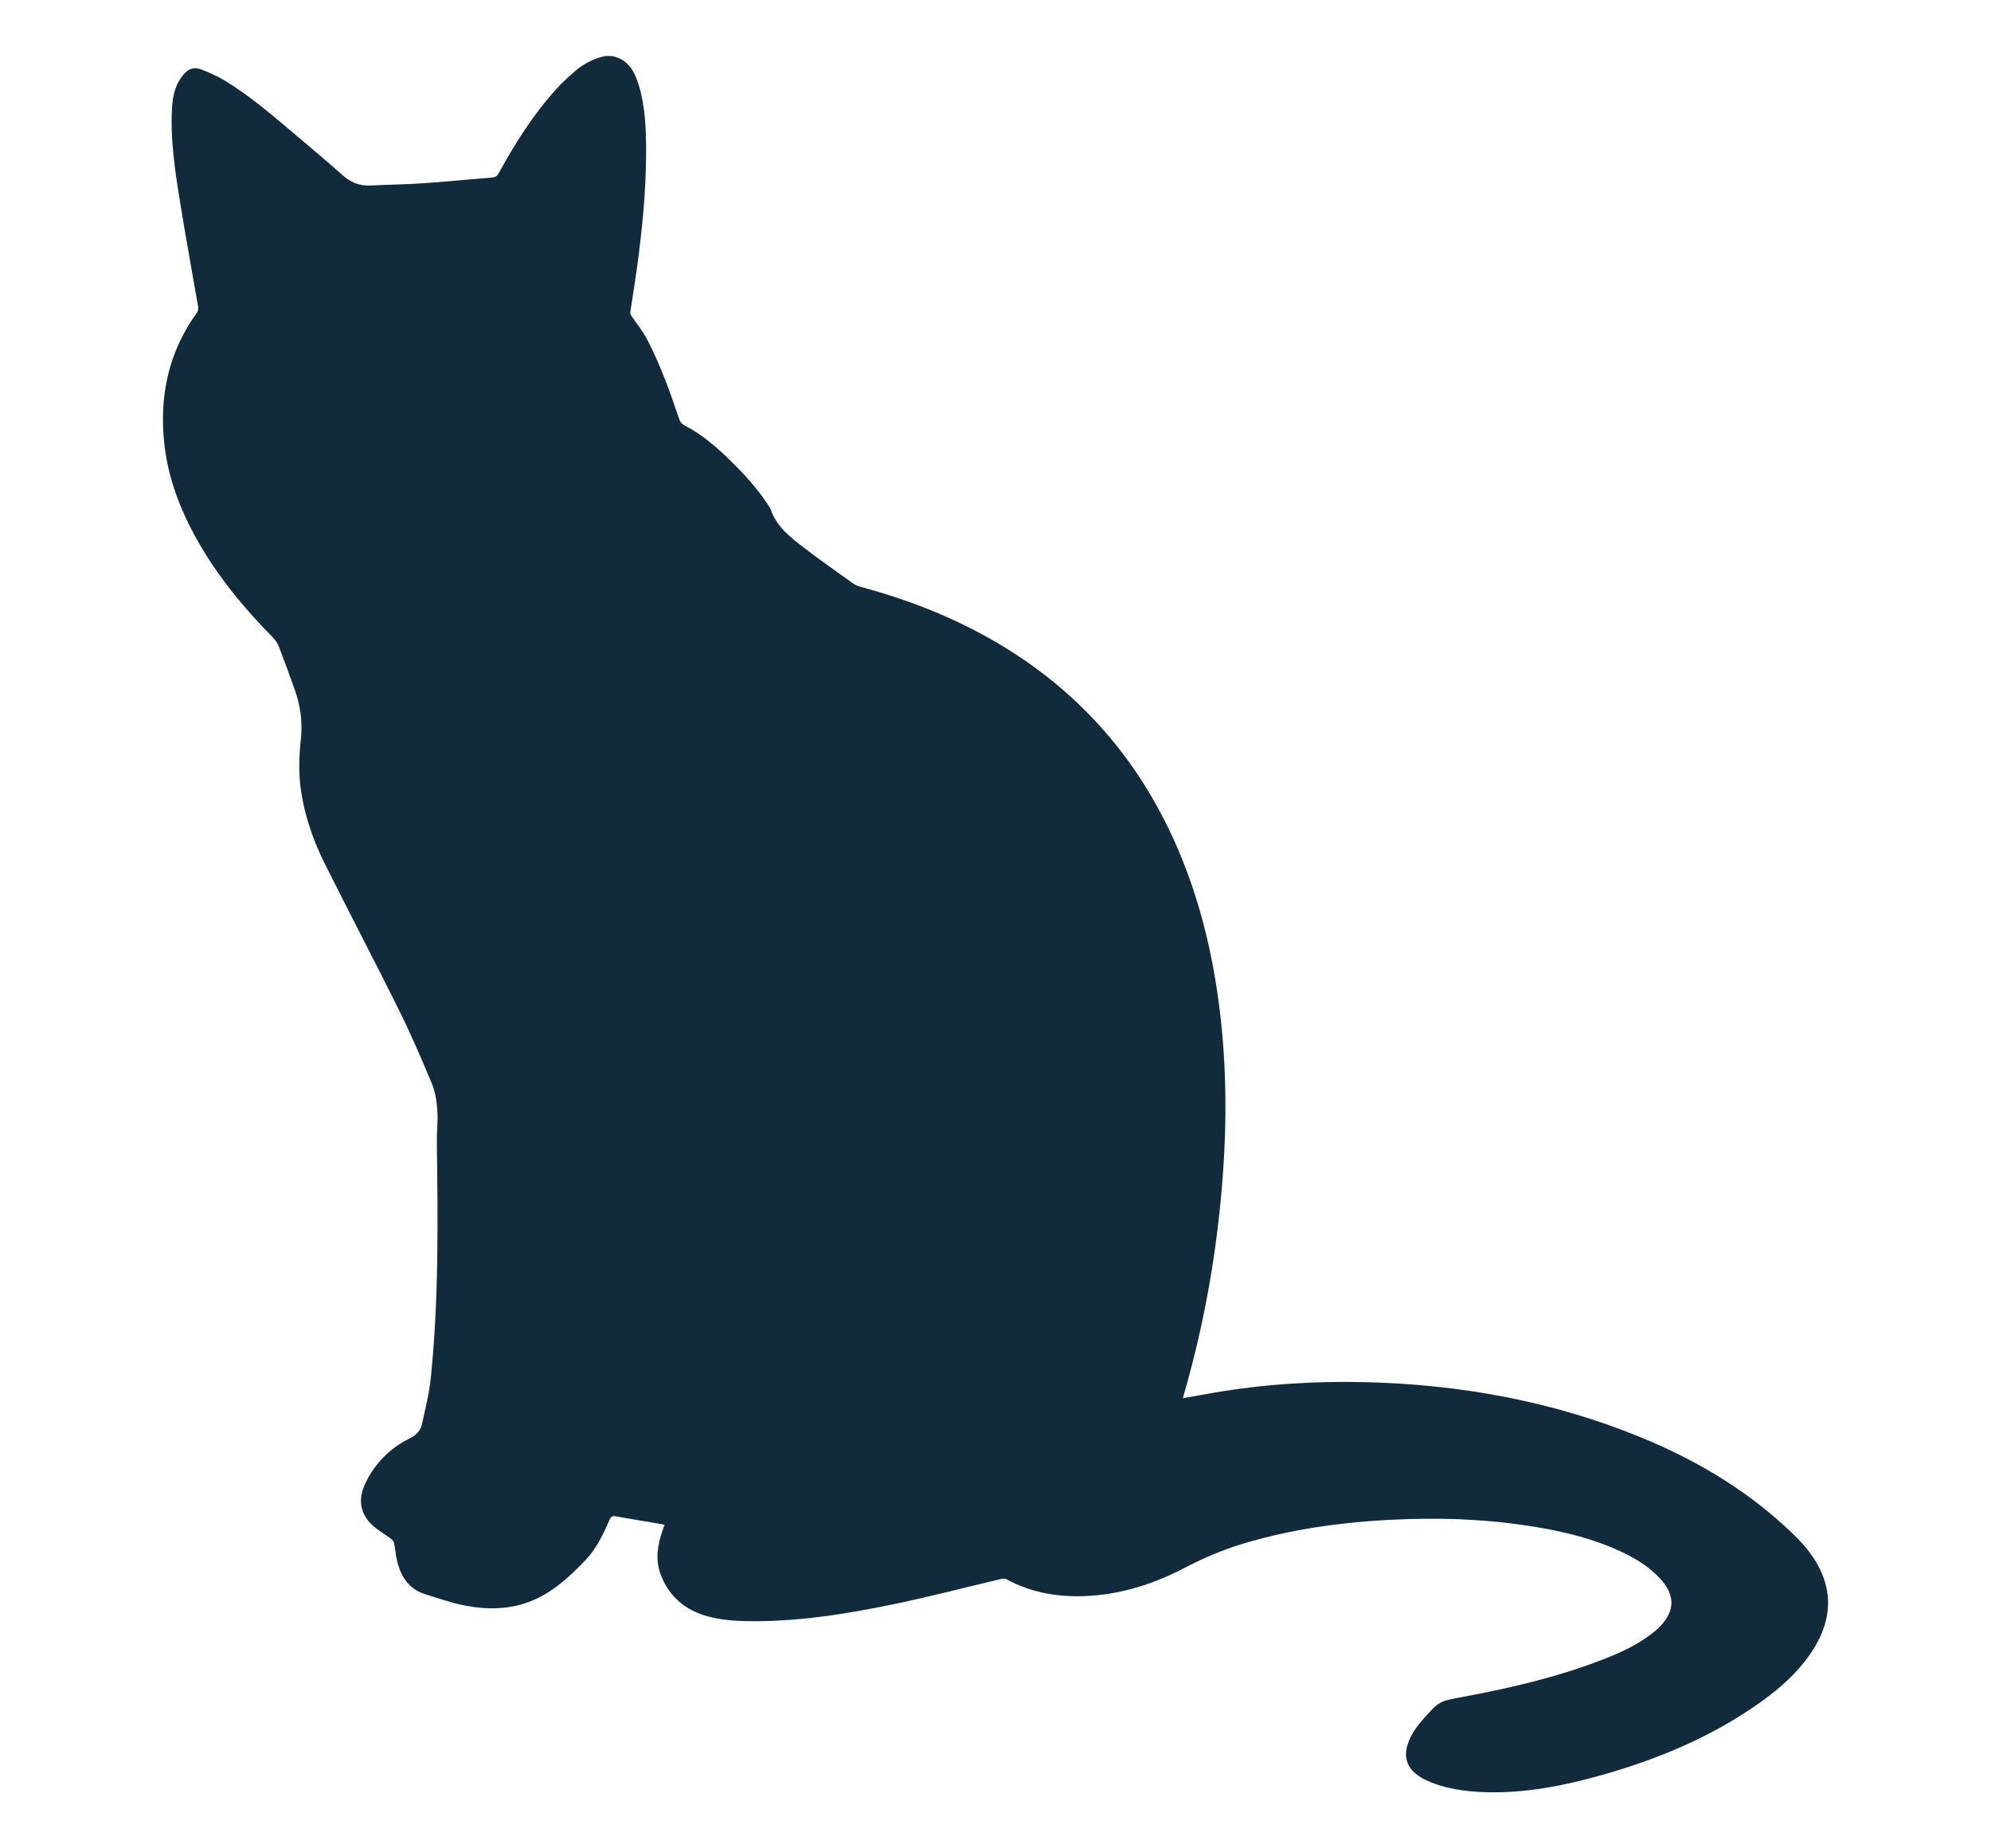 <?xml version="1.0" encoding="utf-8"?>
<!-- Generator: Adobe Illustrator 23.0.0, SVG Export Plug-In . SVG Version: 6.00 Build 0)  -->
<svg version="1.0" id="Layer_1" xmlns="http://www.w3.org/2000/svg" xmlns:xlink="http://www.w3.org/1999/xlink" x="0px" y="0px"
	 viewBox="0 0 2284.26 2120.17" style="enable-background:new 0 0 2284.26 2120.17;" xml:space="preserve">
<style type="text/css">
	.st0{fill:#112B3C;}
</style>
<path class="st0" d="M701.91,64.28c18.61,3.47,26.12,17.35,30.97,33.44c7.47,24.82,8.42,50.41,8.4,76.07
	c-0.03,46.35-4.74,92.33-11.14,138.17c-2.14,15.31-4.71,30.56-6.96,45.86c-0.19,1.3,0.21,2.97,0.94,4.07
	c6.14,9.26,13.41,17.91,18.48,27.71c15.12,29.18,26.22,60.07,36.67,91.18c1.19,3.54,3.06,5.66,6.38,7.37
	c19.81,10.15,36.36,24.67,52.17,40.03c16.3,15.85,31.54,32.65,43.91,51.85c0.84,1.3,1.89,2.55,2.36,3.98
	c6.57,19.78,22.25,31.92,37.73,43.84c18.78,14.46,38.26,28.03,57.54,41.83c2.29,1.64,5.18,2.66,7.94,3.41
	c61.73,16.68,120.38,40.47,174.37,75.1c86.21,55.29,148.67,130.62,189.18,224.43c21.71,50.27,35.79,102.72,44.39,156.69
	c11.28,70.82,13.04,142.04,8.08,213.45c-6.08,87.51-20.87,173.55-45.35,257.85c-0.27,0.92-0.47,1.86-0.82,3.25
	c11.95-2.13,23.38-4.25,34.84-6.21c57.64-9.85,115.73-13.64,174.14-12.22c108.66,2.63,214.15,21.58,315.12,62.79
	c60.42,24.66,116.28,56.95,164.85,101.01c14.55,13.2,28.6,26.88,38.45,44.16c18.93,33.22,16.15,65.75-3.56,97.52
	c-15.7,25.29-37.43,44.76-61.4,61.81c-55.41,39.4-117.17,65.17-182.22,83.5c-42.98,12.11-86.62,20.73-131.56,19.58
	c-24.66-0.63-49.01-3.83-71.64-14.74c-2.62-1.26-5.1-2.86-7.47-4.55c-12.29-8.77-16.29-20.86-11.74-35.31
	c3.7-11.75,10.88-21.41,18.92-30.42c17.72-19.85,17.89-19.36,44.69-24.36c54.91-10.26,109.25-22.85,161.45-43.25
	c21.01-8.21,41.41-17.68,58.92-32.33c2.63-2.2,5.16-4.57,7.45-7.12c14.67-16.39,14.96-33.16,0.81-49.99
	c-13.02-15.48-29.88-25.72-47.91-34.14c-30.91-14.43-63.73-22.44-97.2-28.02c-47.99-8-96.37-10.55-144.94-9.11
	c-64.98,1.92-129.16,9.57-191.65,28.45c-22.93,6.92-44.79,16.31-66.03,27.37c-34,17.73-69.87,29.69-108.36,32.22
	c-33.7,2.22-66.16-2.56-96.31-18.91c-1.67-0.91-4.27-0.84-6.24-0.38c-40.11,9.43-80,19.86-120.32,28.3
	c-56.74,11.87-113.96,21.13-172.21,20.06c-14.5-0.27-29.39-1.59-43.34-5.28c-26.54-7.02-46.14-23.47-55.33-50
	c-5.62-16.23-2.7-32.61,2.68-48.55c0.7-2.07,1.47-4.12,2.43-6.8c-11.27-1.94-22.03-3.8-32.79-5.63c-7.62-1.3-15.28-2.39-22.85-3.94
	c-3.8-0.78-5.73-0.01-7.41,3.81c-7.27,16.56-15.02,33.12-27.6,46.28c-18.79,19.67-38.87,38.29-64.89,48.03
	c-23.93,8.96-49.03,8.99-73.78,4.13c-15.41-3.03-30.4-8.3-45.44-12.98c-18.79-5.84-27.83-20.31-32.19-38.31
	c-1.61-6.65-2.03-13.57-3.4-20.29c-0.37-1.8-1.94-3.7-3.48-4.86c-7.37-5.55-15.68-10.08-22.25-16.43
	c-11.94-11.52-15.24-26.18-9.52-41.7c3.15-8.55,7.94-16.81,13.4-24.14c10.49-14.09,23.9-25.3,39.74-32.95
	c7.52-3.63,12.5-8.8,14.16-16.49c3.8-17.59,8.27-35.18,10.1-53.02c9.25-90.17,8.07-180.64,6.9-271.1
	c-0.15-11.81,1.44-23.69,0.59-35.41c-0.75-10.31-2.21-21.11-6.12-30.54c-11.9-28.67-24.25-57.23-38.03-85.03
	c-27.91-56.31-57.2-111.94-85.26-168.18c-12.91-25.88-22.36-53.15-26.82-81.95c-3.11-20.06-2.52-40.17-0.38-60.18
	c2.1-19.59-0.39-38.39-6.95-56.77c-5.95-16.64-11.94-33.28-18.31-49.76c-1.49-3.85-4.13-7.55-7.05-10.52
	c-33.31-33.83-63.37-70.15-86.7-111.71c-19.36-34.49-33.36-70.92-37.66-110.43c-5.94-54.62,4.89-105.28,37.57-150.4
	c1.12-1.54,1.68-4.1,1.35-6c-7-40.97-14.6-81.85-21.18-122.89c-5.63-35.12-10.96-70.38-8.84-106.17c0.85-14.24,3.96-27.8,14.1-38.93
	c5.5-6.04,11.95-7.77,19.05-4.97c9.06,3.57,18.15,7.43,26.45,12.44c28.66,17.29,54.07,38.97,79.52,60.54
	c18.89,16.01,37.91,31.89,56.39,48.35c9.26,8.25,19.34,12.54,31.74,11.95c20.09-0.97,40.22-1.18,60.28-2.54
	c26.58-1.81,53.09-4.5,79.65-6.62c3.67-0.29,5.74-1.58,7.55-4.87c19.1-34.71,40.09-68.17,66.98-97.51
	c6.37-6.95,13.37-13.38,20.52-19.54c10.15-8.73,21.82-14.77,35.07-17.42C697.09,64.28,699.5,64.28,701.91,64.28z"/>
</svg>
